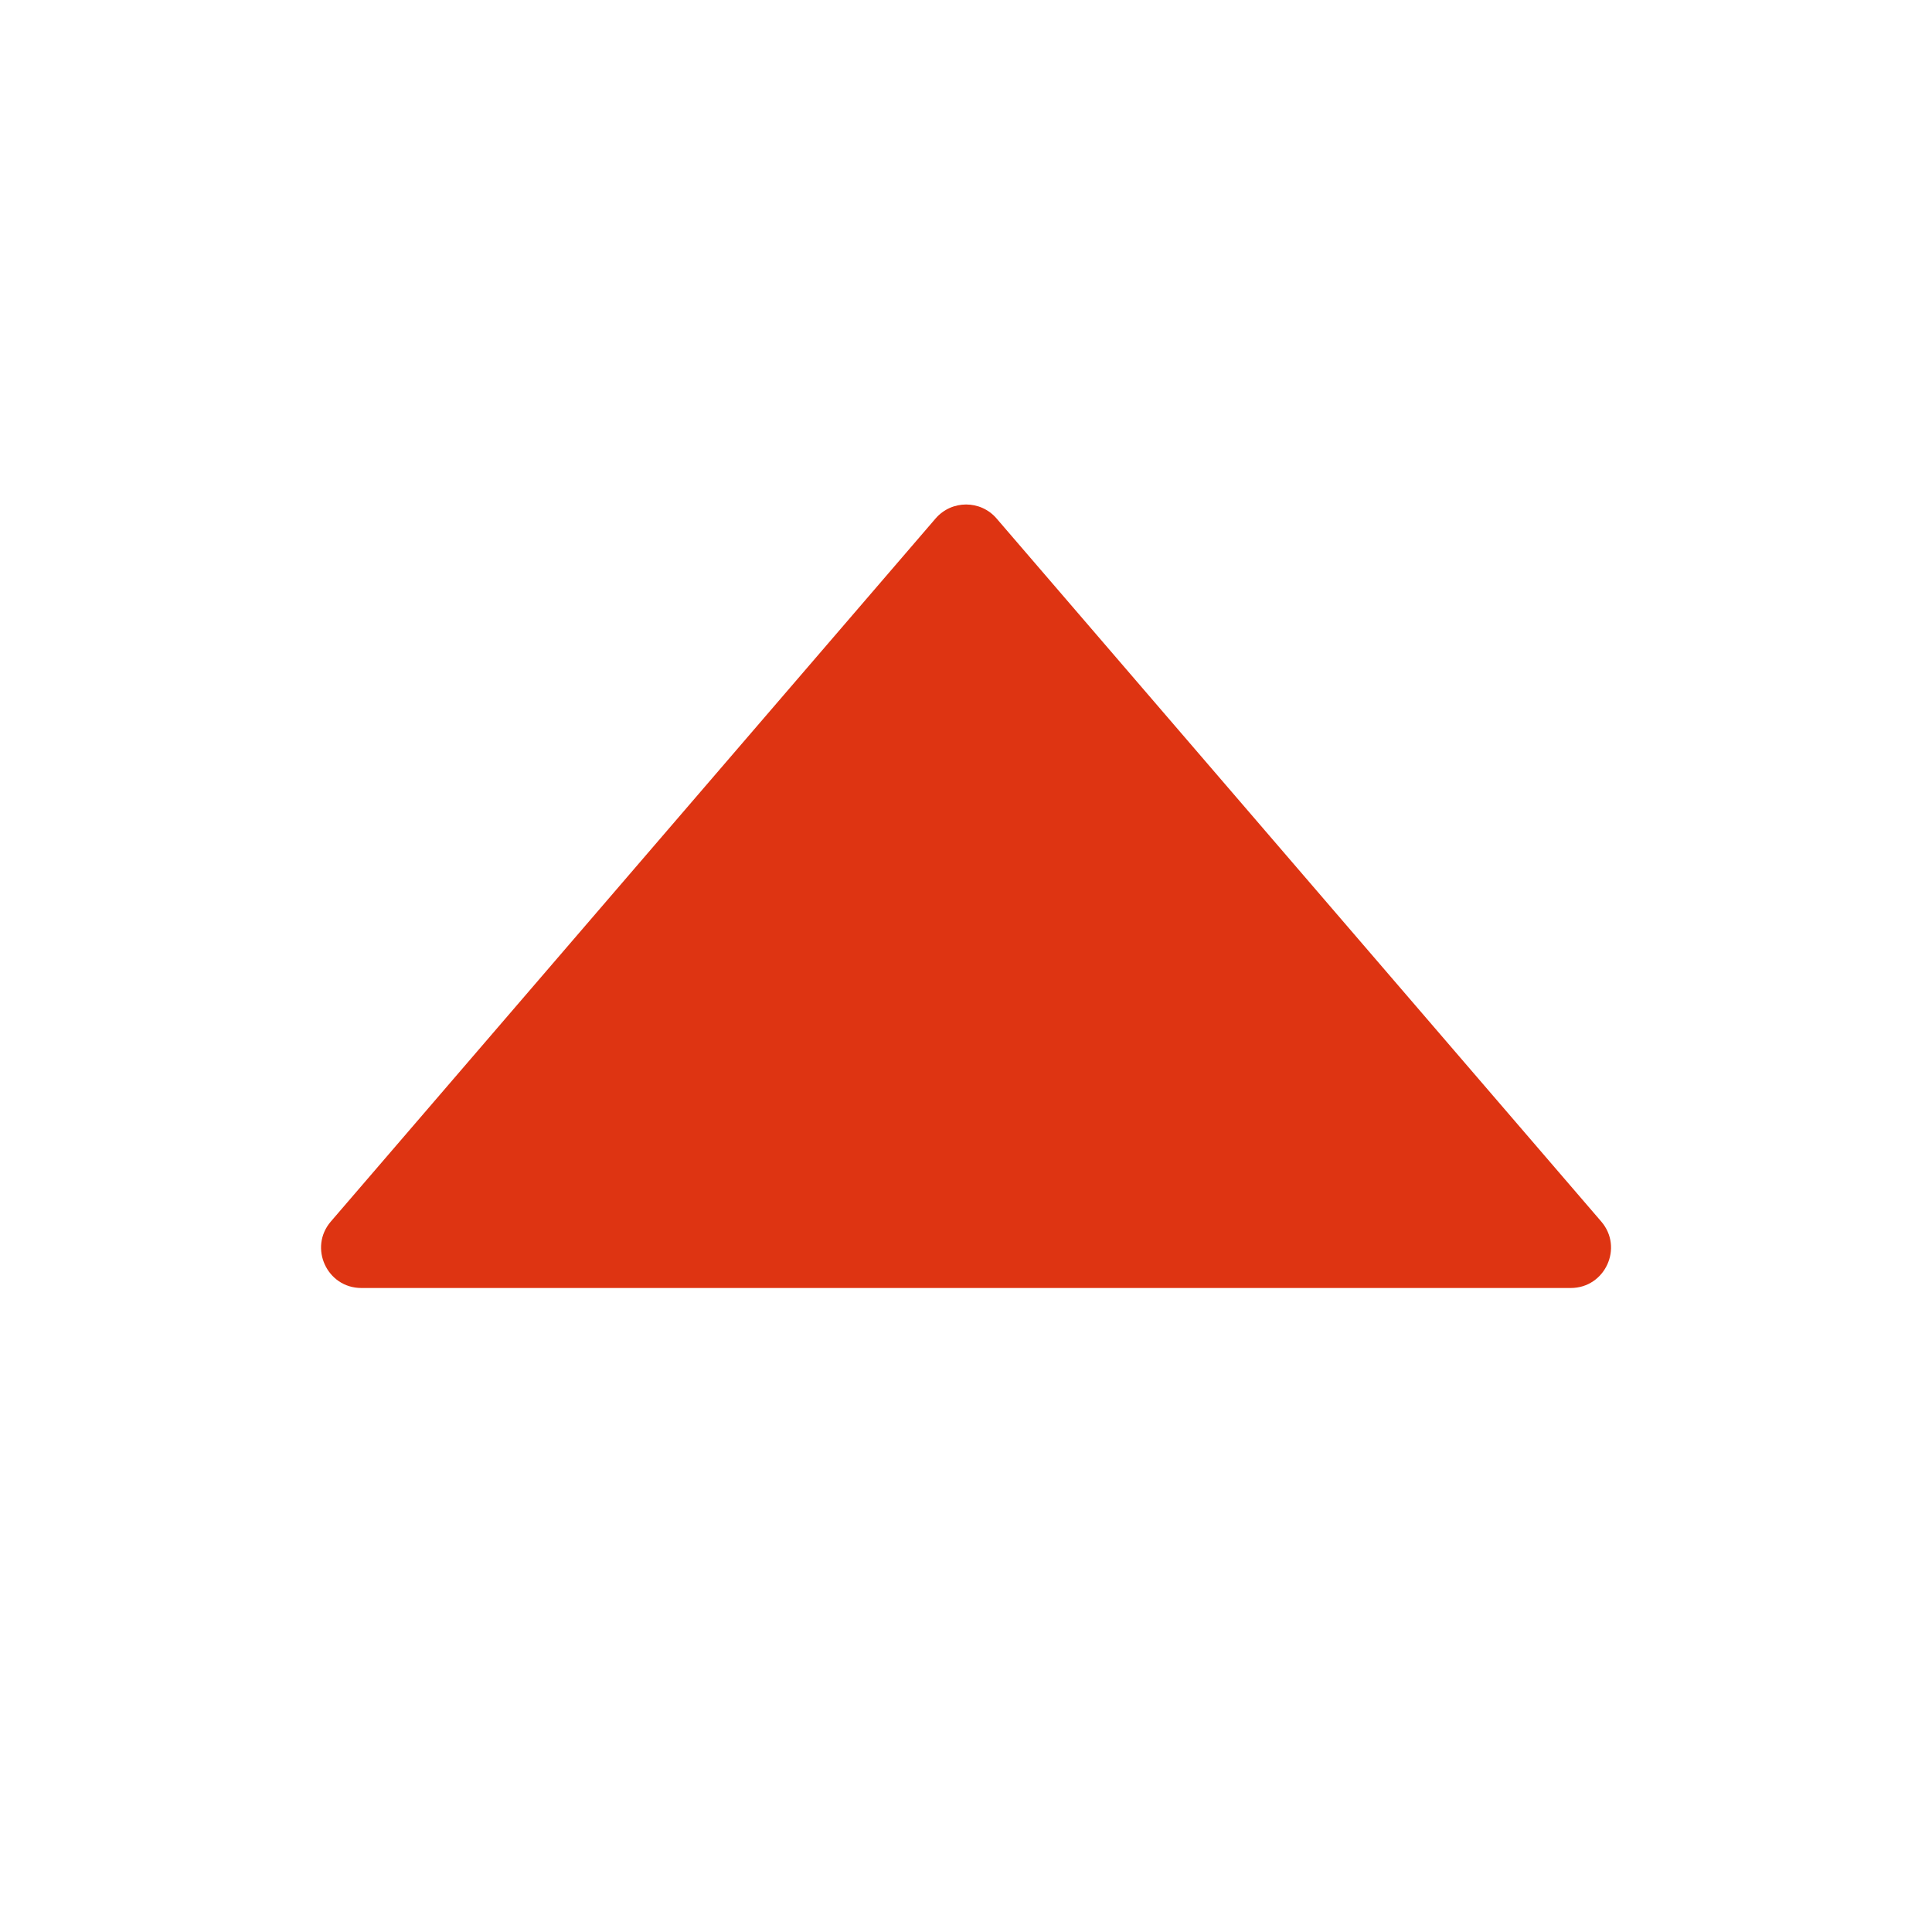<svg width="24" height="24" viewBox="0 0 24 24" fill="none" xmlns="http://www.w3.org/2000/svg">
<path d="M12.38 6.441L19.891 15.174C20.17 15.498 19.939 16 19.512 16L4.489 16C4.062 16 3.831 15.498 4.11 15.174L11.622 6.441C11.822 6.209 12.181 6.209 12.38 6.441Z" fill="#DE3412"/>
</svg>
